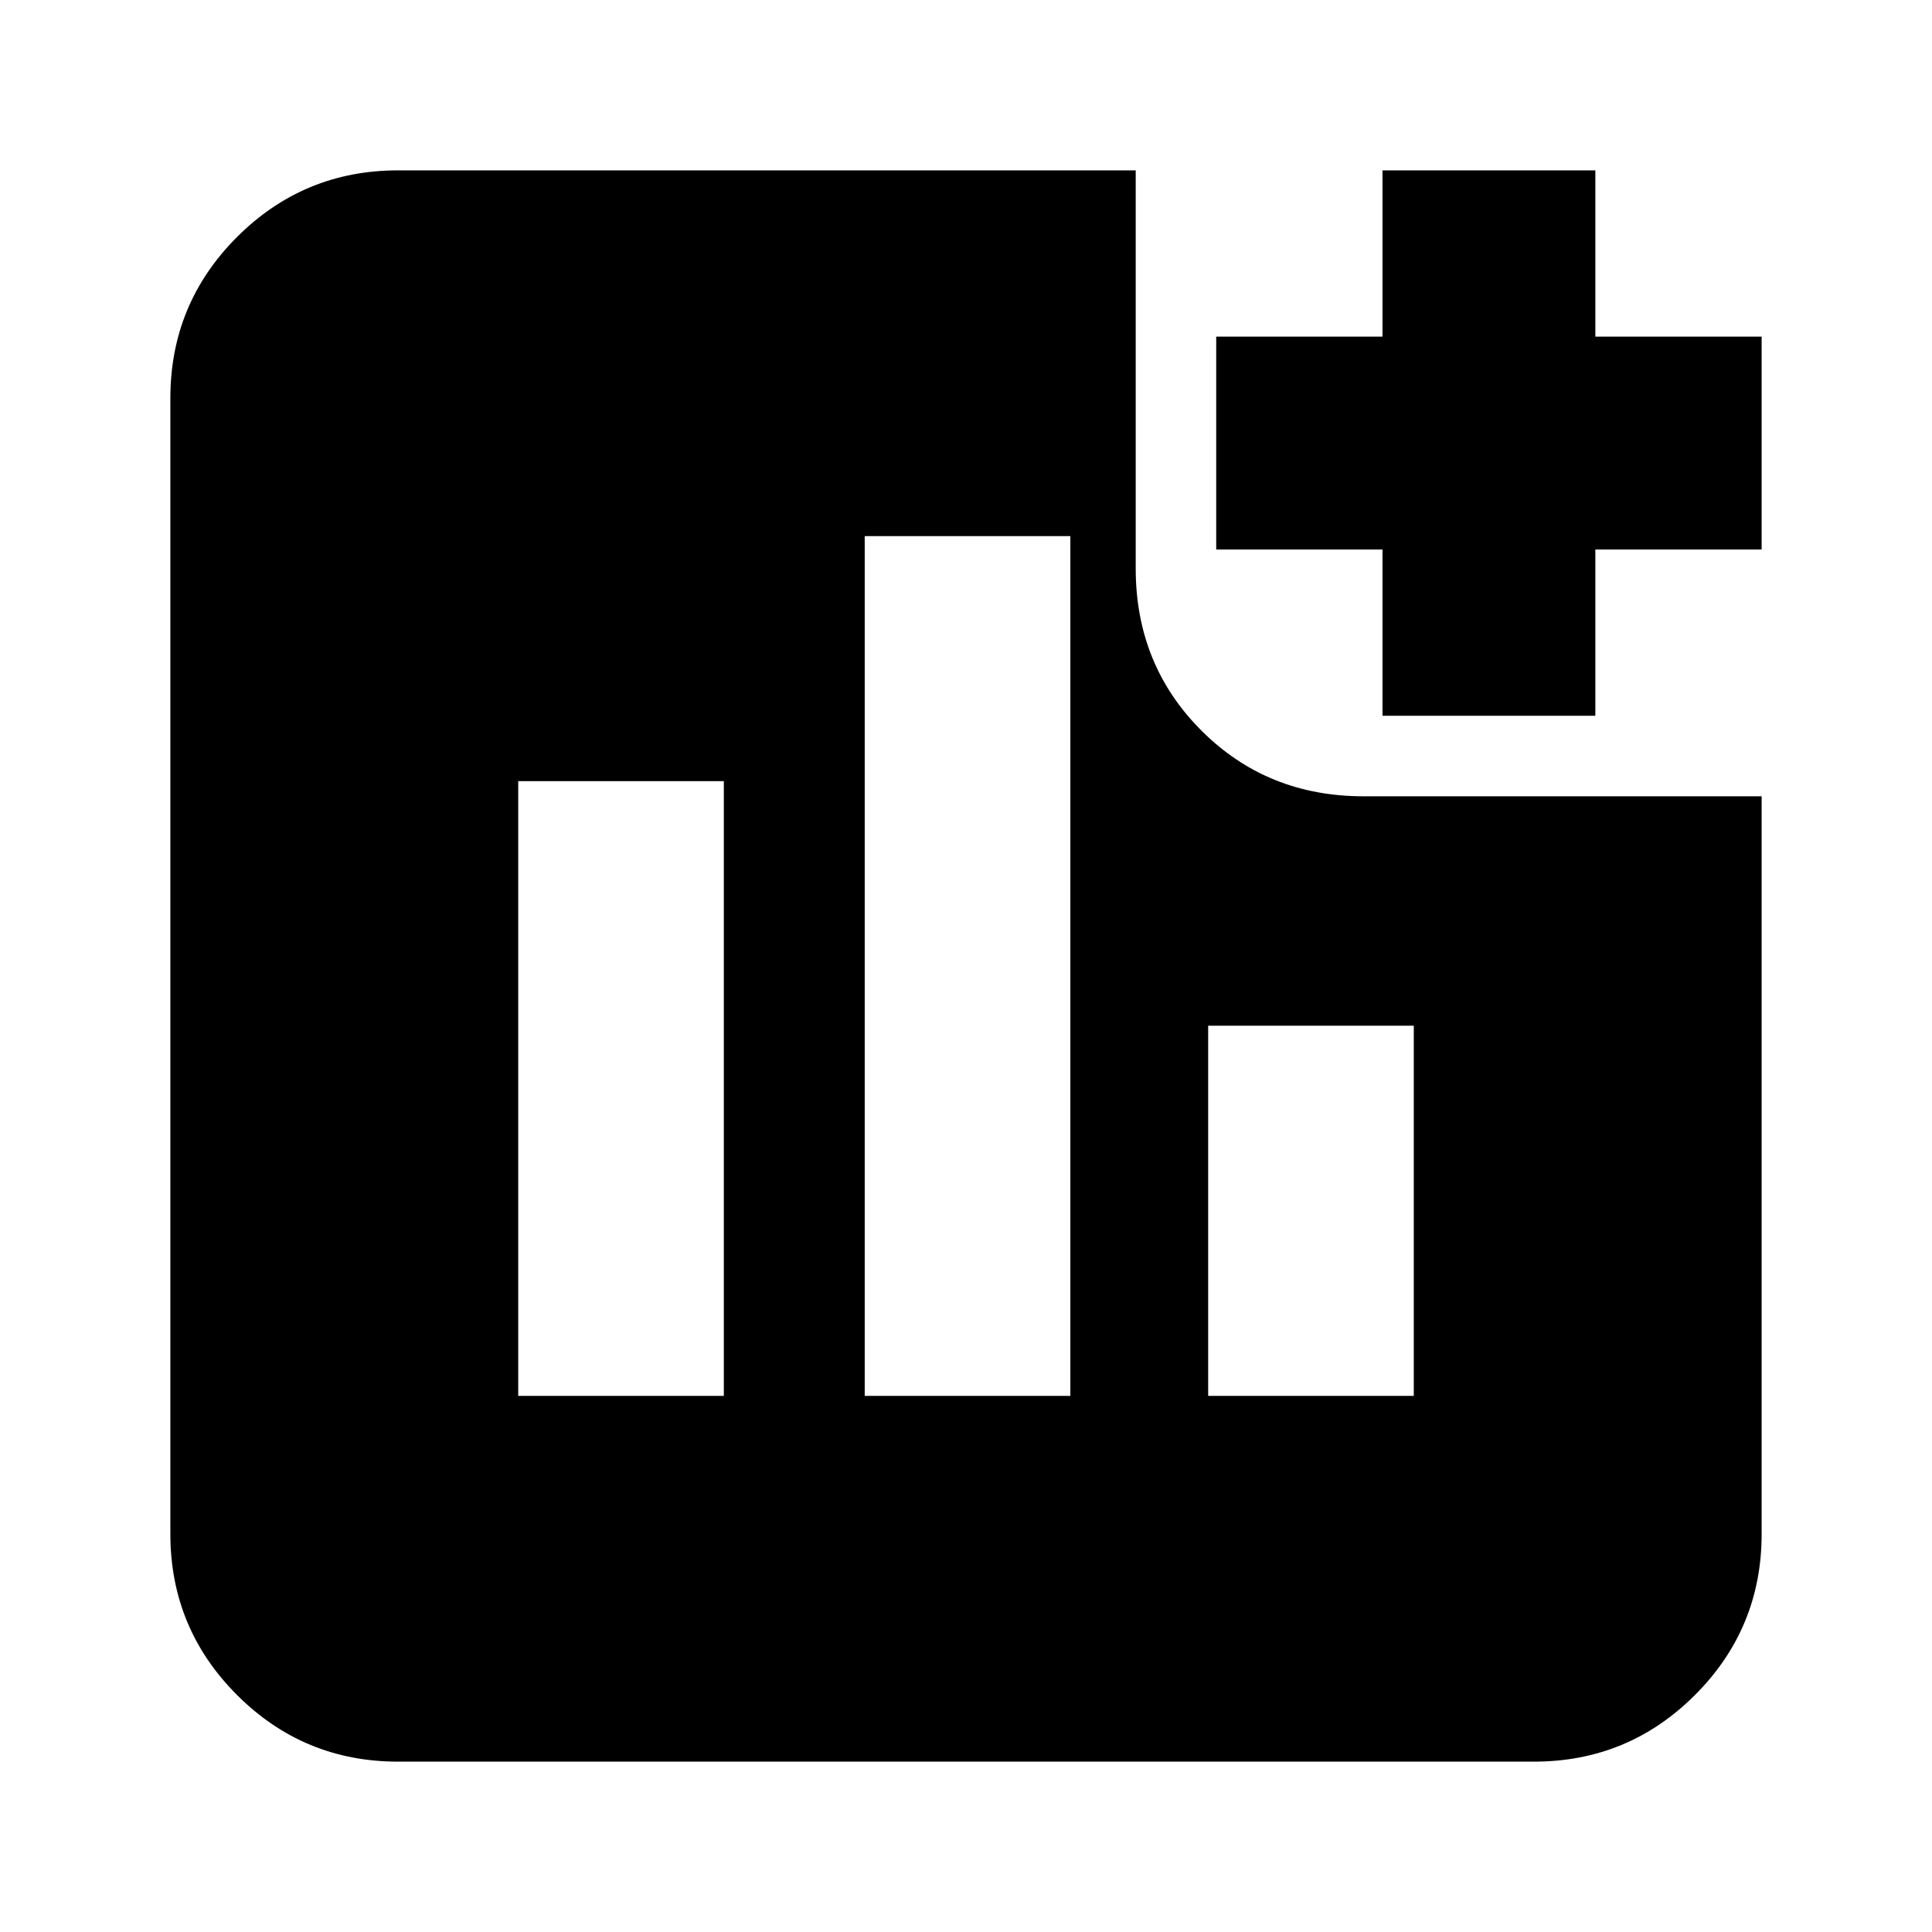 <svg xmlns="http://www.w3.org/2000/svg" height="24" viewBox="0 -960 960 960" width="24"><path d="M257.5-266.39h102.17v-305.46H257.5v305.46Zm172.17 0h102.18v-427.22H429.67v427.22Zm170.66 0H702.5v-183.94H600.33v183.94Zm86.63-337.94v-82.63h-82.63v-105.76h82.63v-82.63h105.76v82.63h82.63v105.76h-82.63v82.63H686.96ZM197.83-84.65q-46.93 0-80.06-33.12-33.12-33.13-33.12-80.06v-564.34q0-46.93 33.12-80.06 33.13-33.12 80.06-33.12h366.5v197.85q0 47.87 32.65 80.52t80.52 32.65h197.85v366.5q0 46.93-33.12 80.06-33.13 33.12-80.06 33.12H197.83Z"/></svg>